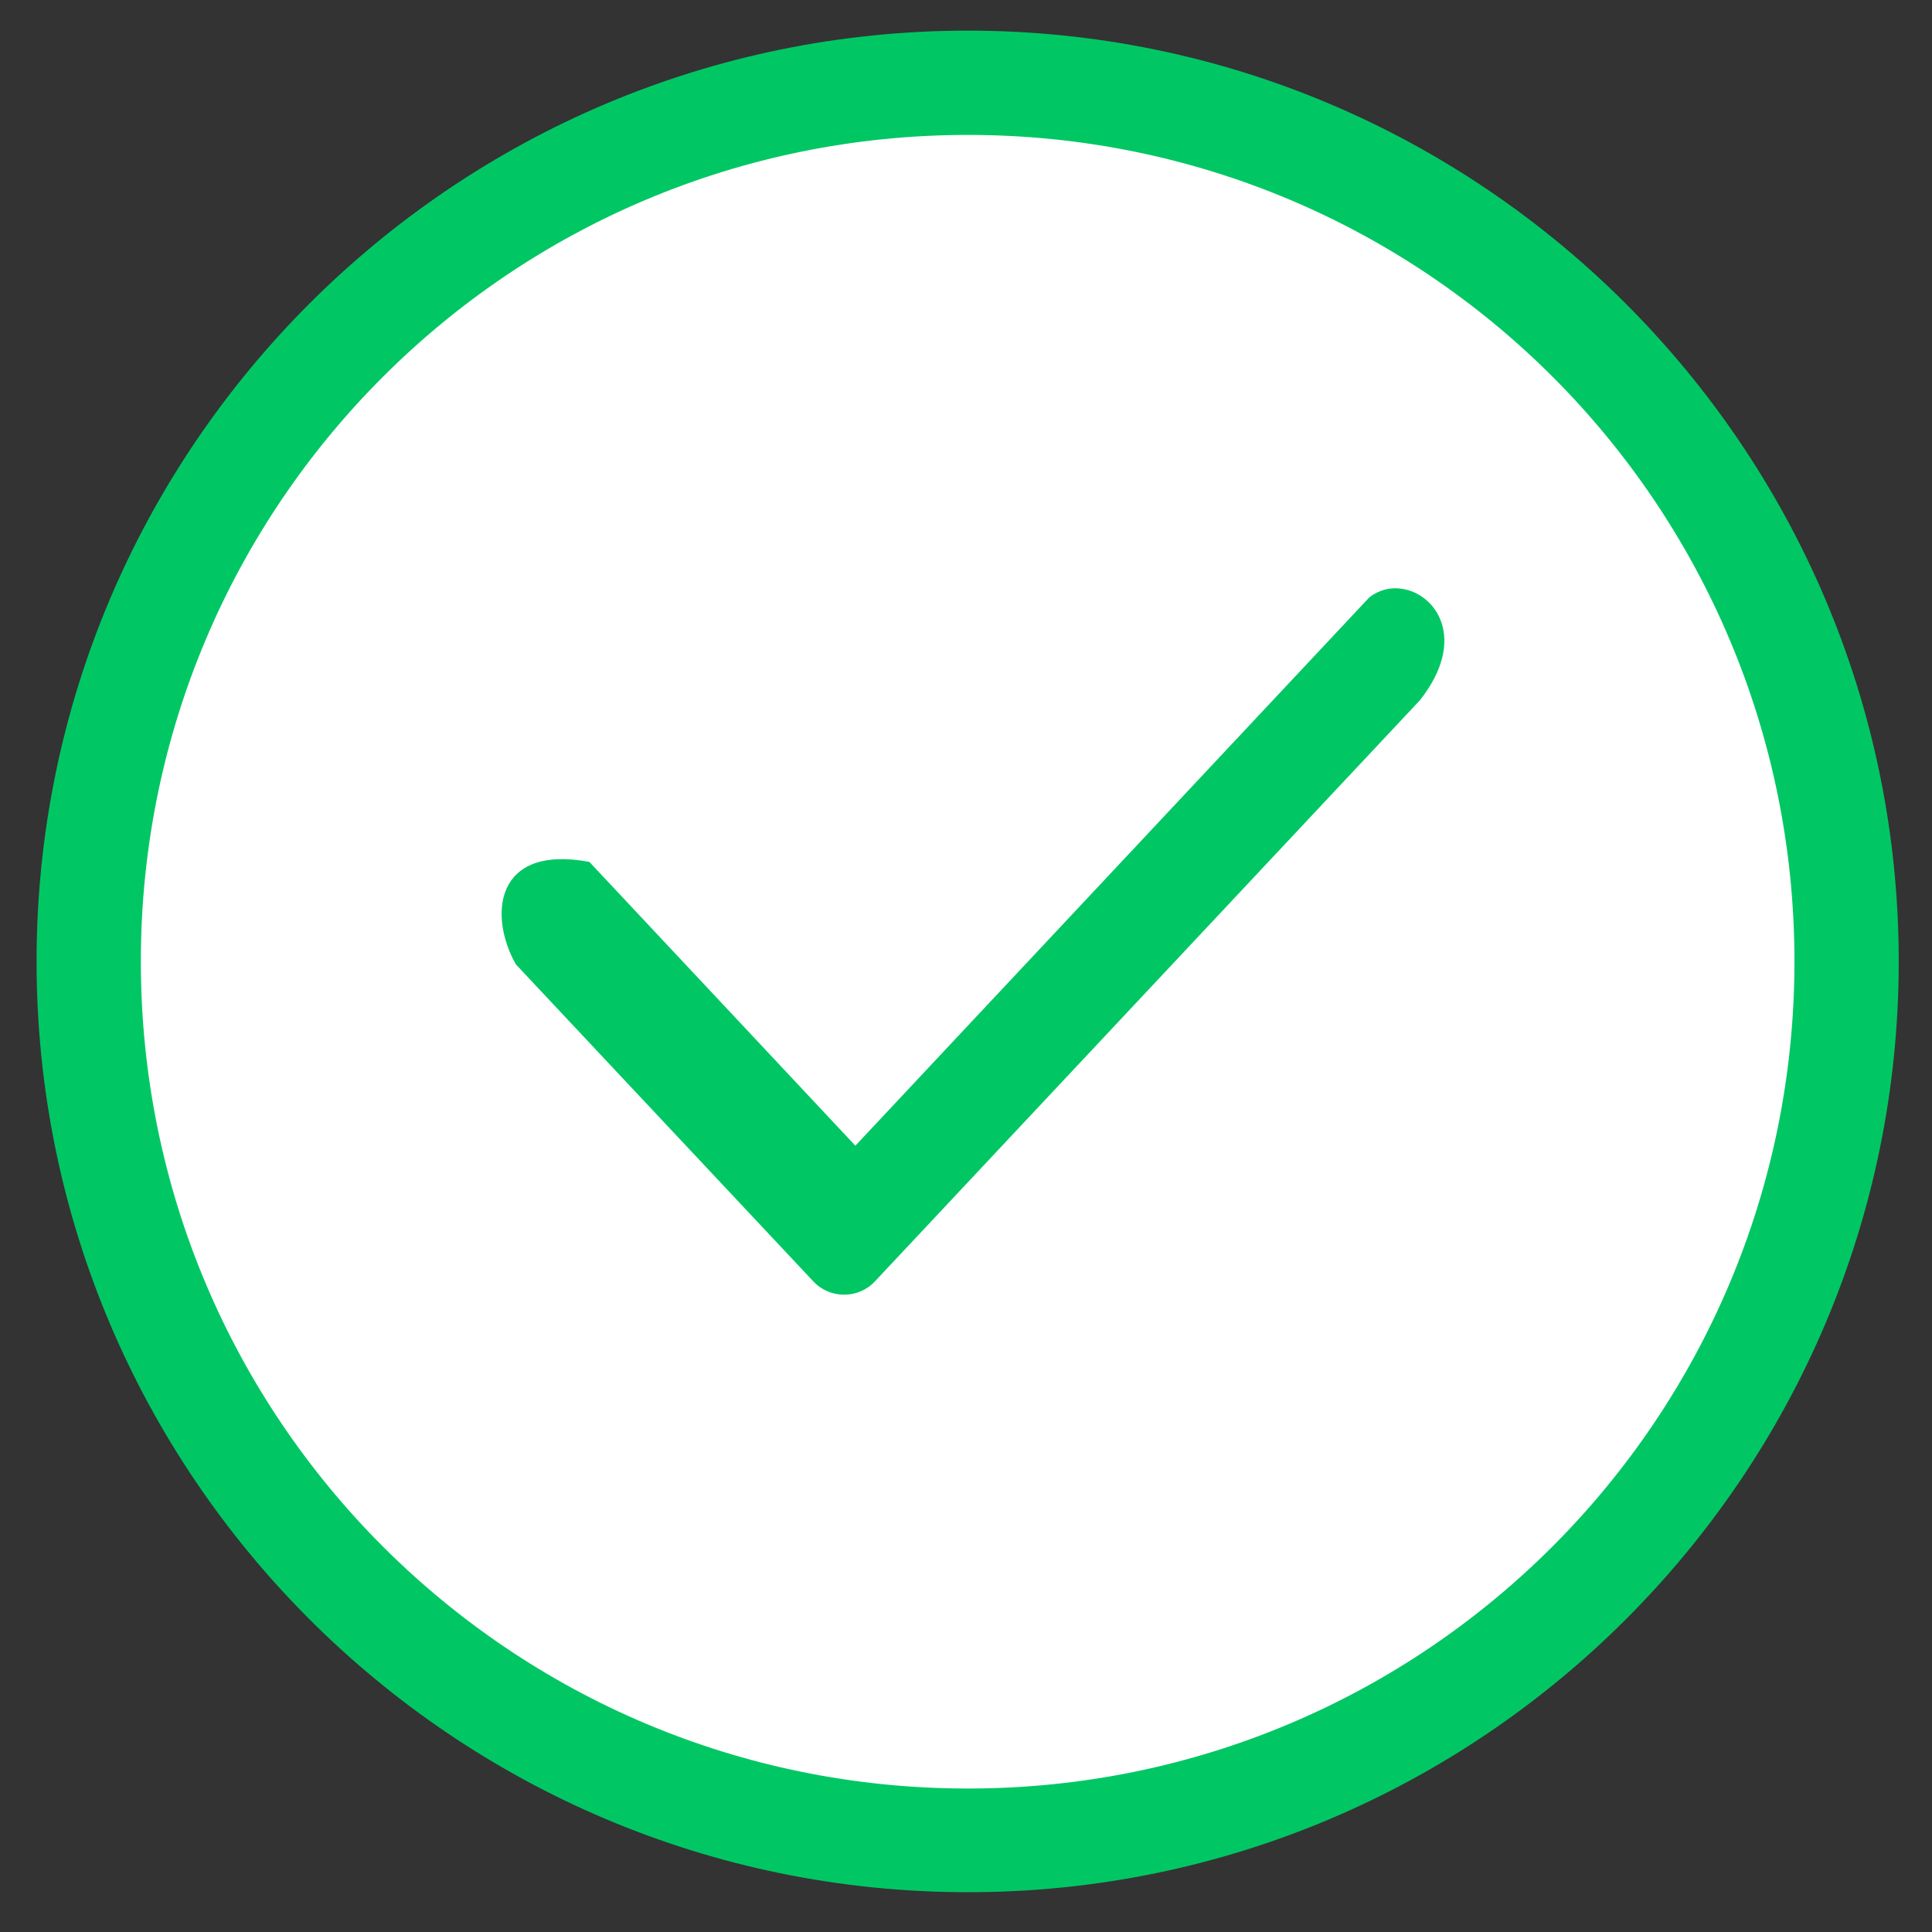 <?xml version="1.0" encoding="utf-8"?>
<!-- Generator: Adobe Illustrator 22.1.0, SVG Export Plug-In . SVG Version: 6.00 Build 0)  -->
<svg version="1.1"
	 id="svg8" xmlns:cc="http://creativecommons.org/ns#" xmlns:dc="http://purl.org/dc/elements/1.1/" xmlns:rdf="http://www.w3.org/1999/02/22-rdf-syntax-ns#" xmlns:svg="http://www.w3.org/2000/svg"
	 xmlns="http://www.w3.org/2000/svg" xmlns:xlink="http://www.w3.org/1999/xlink" x="0px" y="0px" viewBox="0 0 30 30"
	 style="enable-background:new 0 0 30 30;" xml:space="preserve">
<rect x="0" y="0" width="30" height="30" fill="#333333" stroke="none"/>
<style type="text/css">
	.st0{fill:#FFFFFF;}
	.st1{fill:#00C764;}
</style>
<g>
	<circle class="st0" cx="15" cy="15" r="13.2"/>
	<g id="layer1" transform="translate(0,-289.062)">
		<g id="g5176" transform="matrix(0.092,0,0,0.092,80.065,125.373)">
			<path id="path5172" class="st1" d="M-706.9,1784.4c-86.7,0-157.2,70.4-157.2,157.1c0,86.7,70.5,157.1,157.2,157.1
				s157.1-70.5,157.1-157.1C-549.8,1854.9-620.3,1784.4-706.9,1784.4z M-706.9,1802c77.2,0,139.5,62.4,139.5,139.5
				s-62.3,139.6-139.5,139.6c-77.2,0-139.6-62.4-139.6-139.6C-846.5,1864.4-784.1,1802-706.9,1802z M-633.7,1878.6
				c-1.9-0.3-3.9,0.2-5.5,1.5l-86.7,92.5l-44.9-47.9c-16.1-3-17,9.2-12.4,17.3l50.2,53.5c2.8,3,7.6,3,10.4,0l92-98.1
				C-622.5,1887.1-627.9,1879.4-633.7,1878.6L-633.7,1878.6z"/>
		</g>
	</g>
</g>
</svg>
